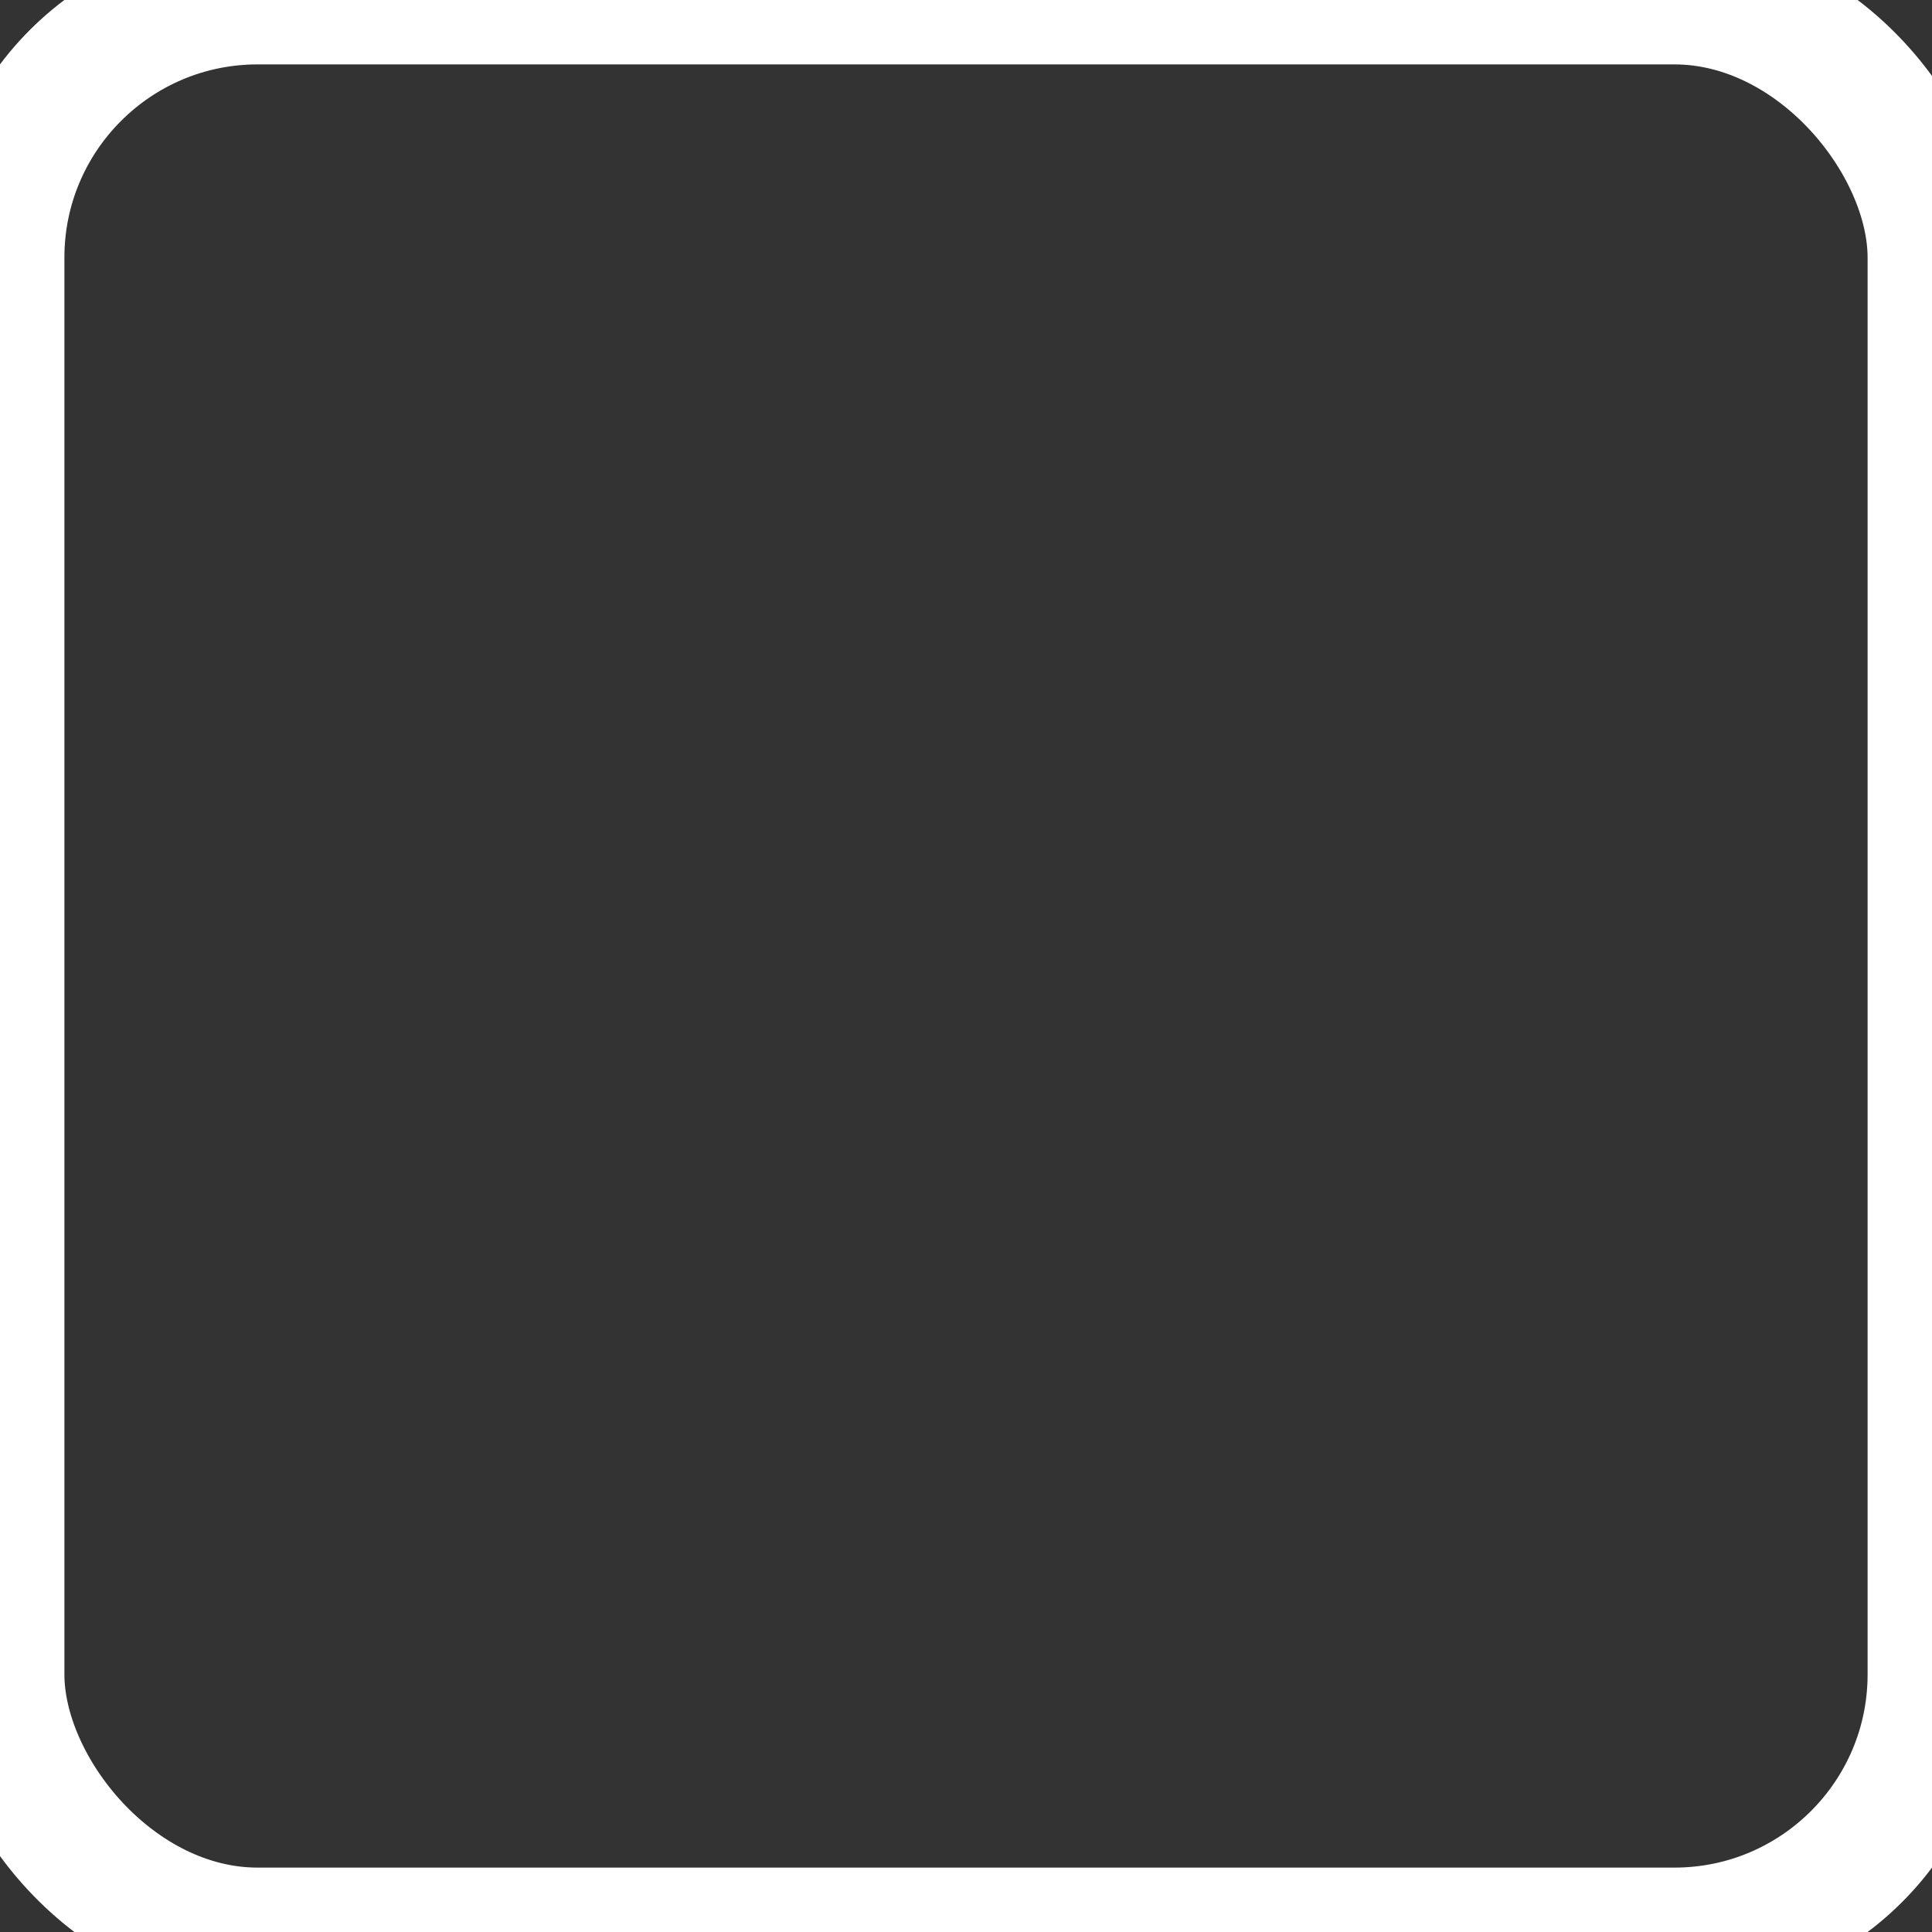 <?xml version="1.0" encoding="UTF-8" standalone="no"?>
<svg width="15px" height="15px" viewBox="0 0 15 15" version="1.1" xmlns="http://www.w3.org/2000/svg" xmlns:xlink="http://www.w3.org/1999/xlink" xmlns:sketch="http://www.bohemiancoding.com/sketch/ns">
    <rect x="0" y="0" width="15" height="15" fill="#333333" stroke="none"/>
    <g id="homepage" stroke="none" stroke-width="1" fill="none" fill-rule="evenodd" sketch:type="MSPage">
        <g id="Login" sketch:type="MSArtboardGroup" transform="translate(-550, -512)" stroke="#FFFFFF">
            <g id="Group" sketch:type="MSLayerGroup" transform="translate(510, 166)">
                <rect id="Rectangle-16" sketch:type="MSShapeGroup" x="40" y="346" width="15" height="15" rx="2"></rect>
            </g>
        </g>
    </g>
</svg>
